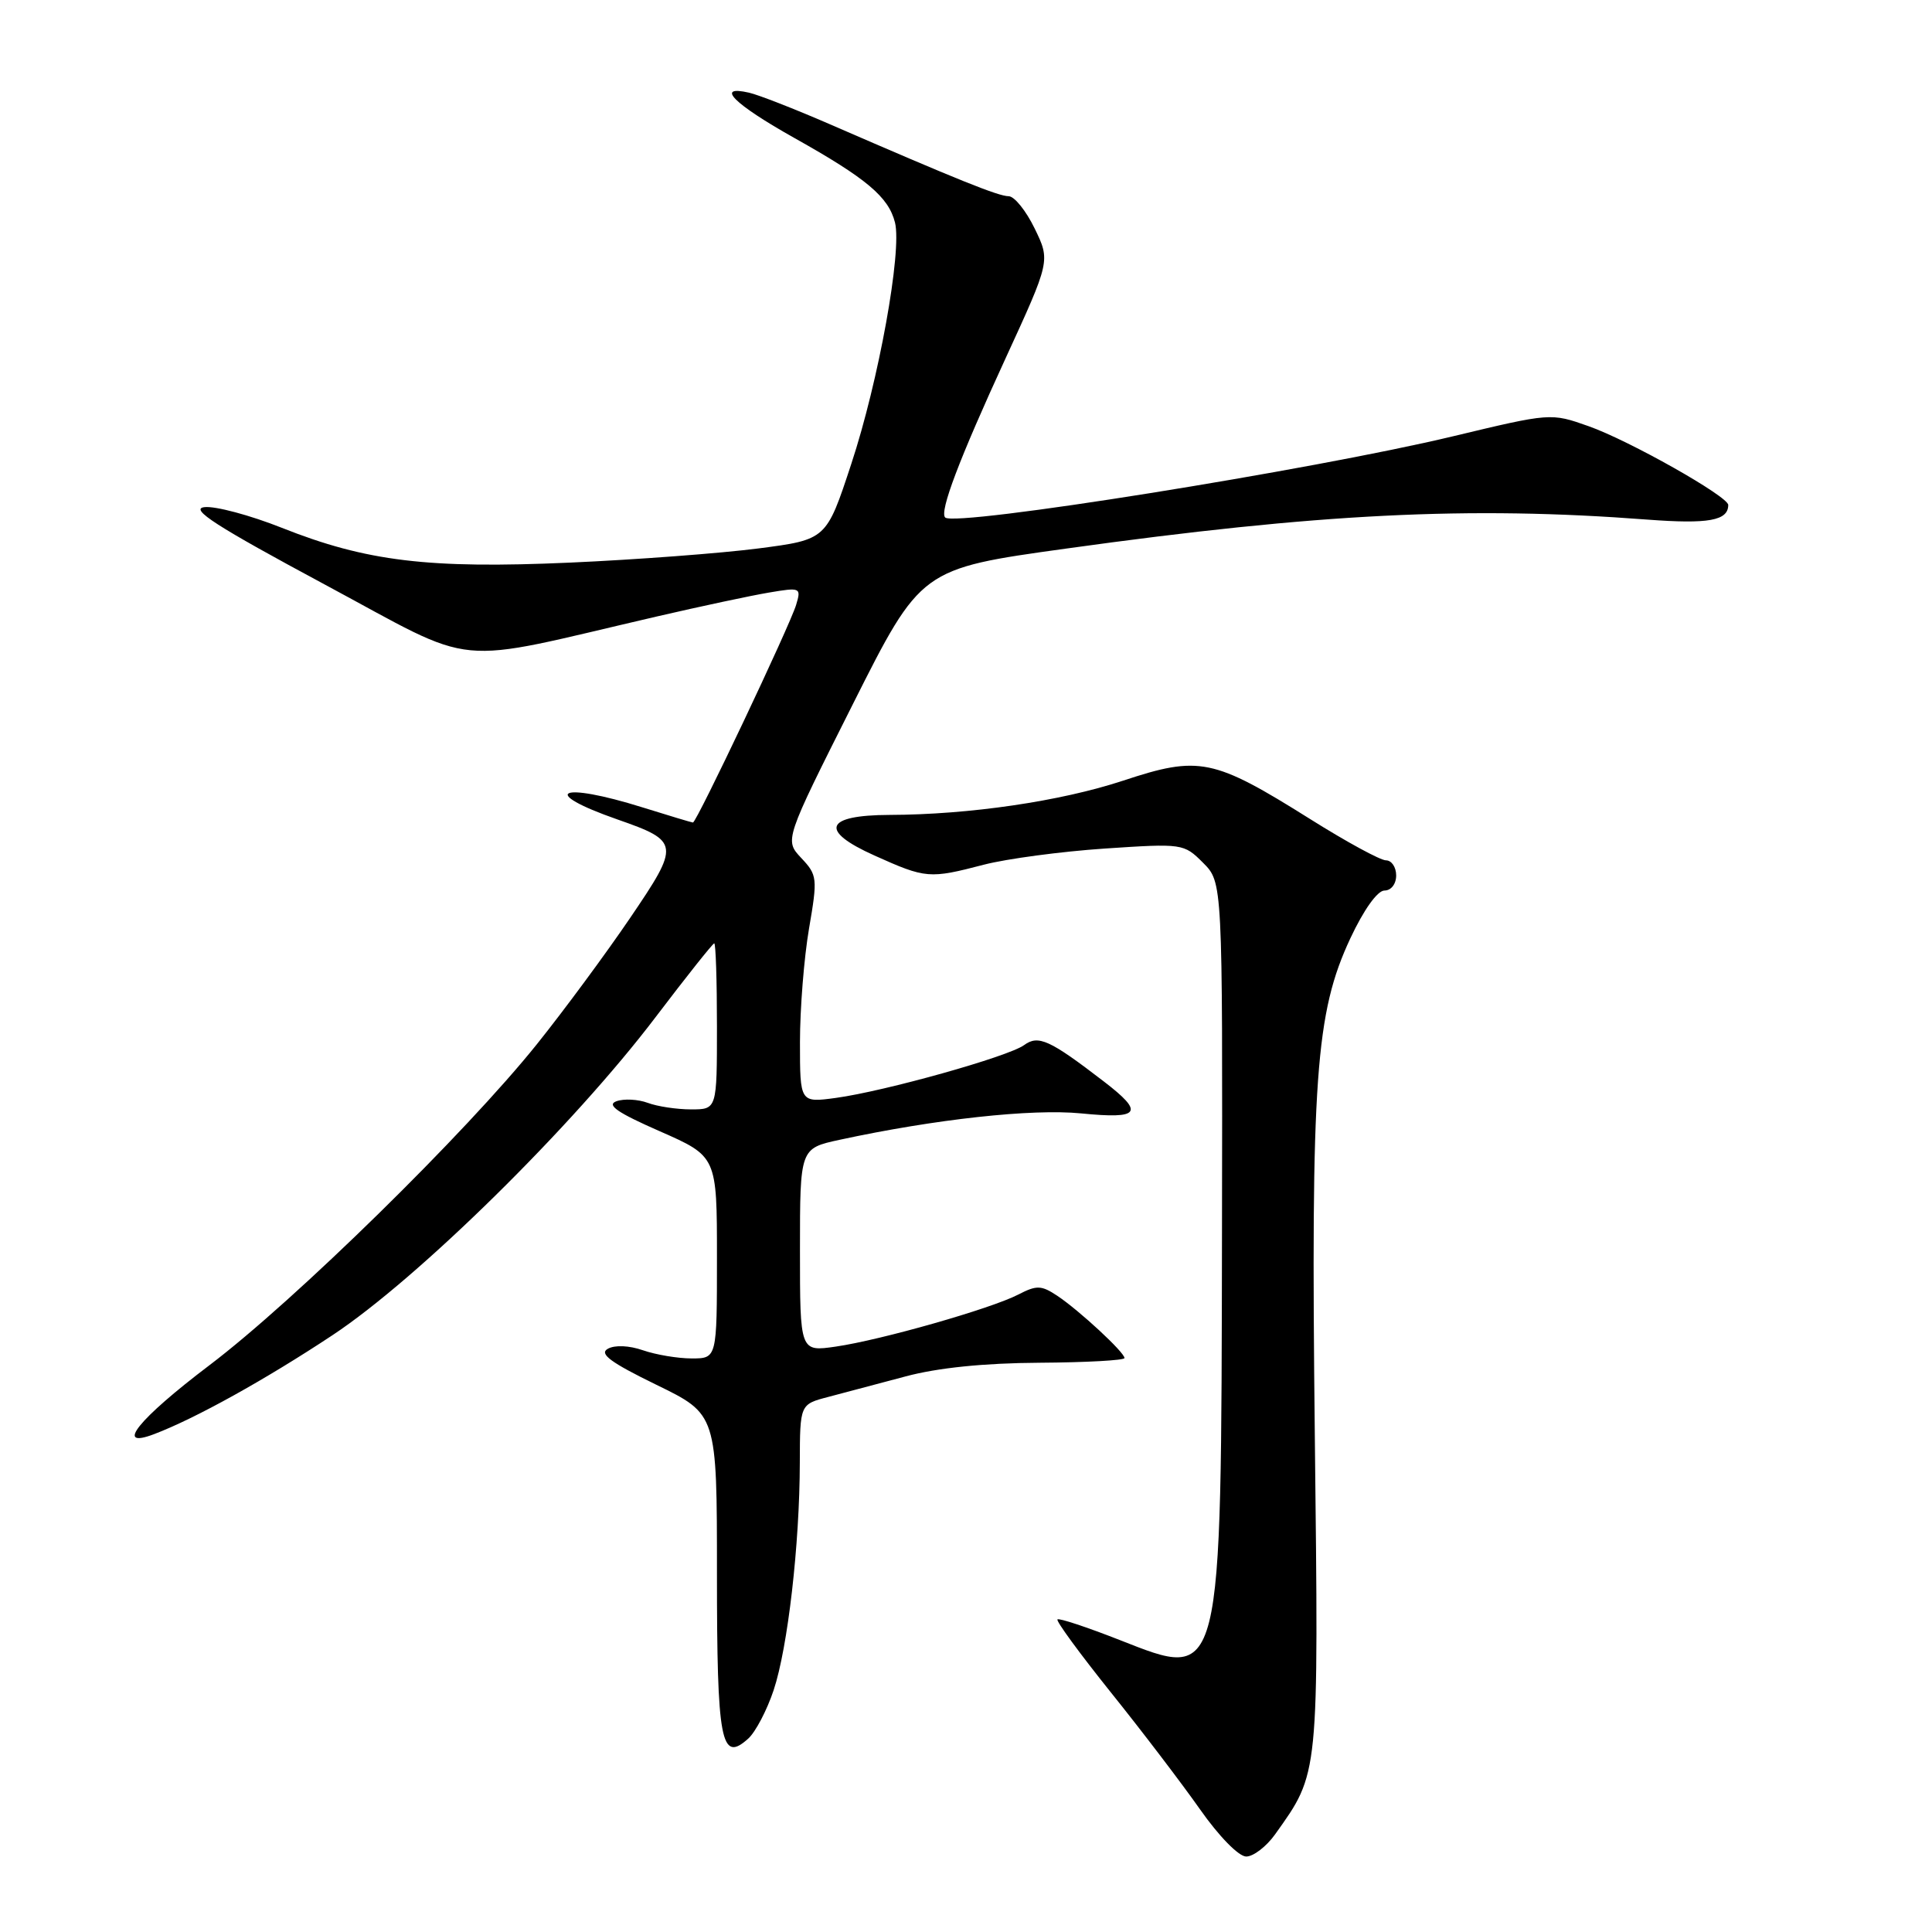 <?xml version="1.0" encoding="UTF-8" standalone="no"?>
<!DOCTYPE svg PUBLIC "-//W3C//DTD SVG 1.1//EN" "http://www.w3.org/Graphics/SVG/1.1/DTD/svg11.dtd" >
<svg xmlns="http://www.w3.org/2000/svg" xmlns:xlink="http://www.w3.org/1999/xlink" version="1.1" viewBox="0 0 256 256">
 <g >
 <path fill="currentColor"
d=" M 168.95 243.07 C 174.82 234.83 174.73 235.68 174.22 190.24 C 173.69 142.85 174.31 134.21 178.93 124.33 C 180.70 120.55 182.52 118.00 183.45 118.00 C 184.33 118.00 185.00 117.14 185.00 116.00 C 185.00 114.90 184.39 114.00 183.65 114.00 C 182.91 114.00 178.37 111.53 173.57 108.51 C 160.78 100.49 158.91 100.10 148.82 103.44 C 140.55 106.17 128.44 107.95 117.87 107.98 C 109.27 108.01 108.51 110.06 115.87 113.36 C 122.70 116.43 123.13 116.46 130.39 114.57 C 133.41 113.79 140.59 112.83 146.35 112.44 C 156.71 111.75 156.86 111.77 159.41 114.32 C 162.00 116.91 162.00 116.91 161.92 163.20 C 161.81 223.53 162.03 222.67 148.34 217.30 C 144.03 215.61 140.33 214.38 140.12 214.58 C 139.90 214.78 143.08 219.11 147.17 224.22 C 151.27 229.32 156.59 236.31 159.01 239.75 C 161.52 243.33 164.14 246.00 165.13 246.00 C 166.08 246.00 167.80 244.68 168.95 243.07 Z  M 102.51 223.96 C 104.39 218.32 105.96 204.66 105.98 193.79 C 106.00 186.08 106.00 186.08 109.75 185.10 C 111.81 184.56 116.42 183.34 120.00 182.38 C 124.25 181.24 130.40 180.61 137.75 180.57 C 143.94 180.53 149.00 180.25 149.00 179.95 C 149.00 179.19 143.03 173.66 140.10 171.70 C 137.99 170.30 137.37 170.27 134.94 171.53 C 131.31 173.41 116.75 177.56 110.75 178.43 C 106.00 179.12 106.00 179.12 106.00 165.64 C 106.00 152.17 106.00 152.17 111.25 151.03 C 123.93 148.29 136.73 146.89 143.25 147.53 C 151.11 148.31 151.70 147.47 146.25 143.29 C 139.08 137.78 137.59 137.10 135.70 138.48 C 133.60 140.01 117.27 144.59 110.75 145.48 C 106.00 146.12 106.00 146.12 106.00 138.08 C 106.00 133.66 106.54 126.89 107.20 123.04 C 108.35 116.35 108.30 115.95 106.17 113.69 C 103.95 111.32 103.95 111.32 112.99 93.34 C 122.03 75.36 122.03 75.36 141.27 72.69 C 174.75 68.03 194.59 67.04 218.29 68.85 C 226.38 69.46 229.00 68.99 229.00 66.91 C 229.00 65.78 215.86 58.36 210.49 56.47 C 205.49 54.70 205.47 54.71 192.49 57.82 C 173.88 62.28 126.52 69.85 125.24 68.57 C 124.46 67.79 127.12 60.79 133.22 47.53 C 139.18 34.56 139.18 34.56 137.10 30.28 C 135.96 27.93 134.41 26.00 133.65 26.00 C 132.30 26.00 126.91 23.83 110.00 16.48 C 105.33 14.45 100.49 12.56 99.25 12.28 C 94.69 11.24 97.22 13.77 105.27 18.29 C 114.83 23.65 117.73 26.09 118.59 29.48 C 119.54 33.28 116.43 50.48 112.79 61.50 C 109.50 71.50 109.50 71.50 100.50 72.67 C 95.55 73.31 84.30 74.16 75.50 74.55 C 56.79 75.38 48.54 74.39 37.35 69.94 C 33.14 68.27 28.52 67.03 27.09 67.20 C 25.08 67.43 28.62 69.71 42.99 77.43 C 63.79 88.59 59.18 88.14 87.02 81.69 C 92.81 80.35 99.50 78.92 101.88 78.52 C 106.08 77.81 106.18 77.86 105.49 80.15 C 104.67 82.89 92.29 109.01 91.82 108.99 C 91.64 108.98 88.65 108.08 85.16 106.99 C 74.12 103.53 71.26 104.89 81.81 108.58 C 90.08 111.47 90.13 111.87 83.49 121.64 C 80.29 126.35 74.74 133.87 71.15 138.35 C 61.72 150.12 39.08 172.32 27.75 180.90 C 18.30 188.06 15.09 192.06 20.42 190.03 C 25.88 187.96 35.19 182.79 44.07 176.91 C 55.41 169.40 75.95 149.18 86.89 134.75 C 90.96 129.39 94.45 125.00 94.64 125.00 C 94.84 125.00 95.00 129.95 95.00 136.00 C 95.00 147.00 95.00 147.00 91.57 147.00 C 89.68 147.00 87.09 146.61 85.82 146.13 C 84.54 145.66 82.68 145.56 81.68 145.92 C 80.32 146.41 81.80 147.43 87.43 149.90 C 95.00 153.23 95.00 153.23 95.00 166.62 C 95.00 180.00 95.00 180.00 91.65 180.00 C 89.81 180.00 86.91 179.51 85.20 178.92 C 83.36 178.28 81.47 178.20 80.54 178.72 C 79.35 179.38 80.88 180.52 86.99 183.50 C 95.00 187.40 95.00 187.40 95.00 208.50 C 95.00 230.85 95.53 233.64 99.15 230.37 C 100.12 229.49 101.63 226.60 102.51 223.96 Z "/>
</g>
</svg>